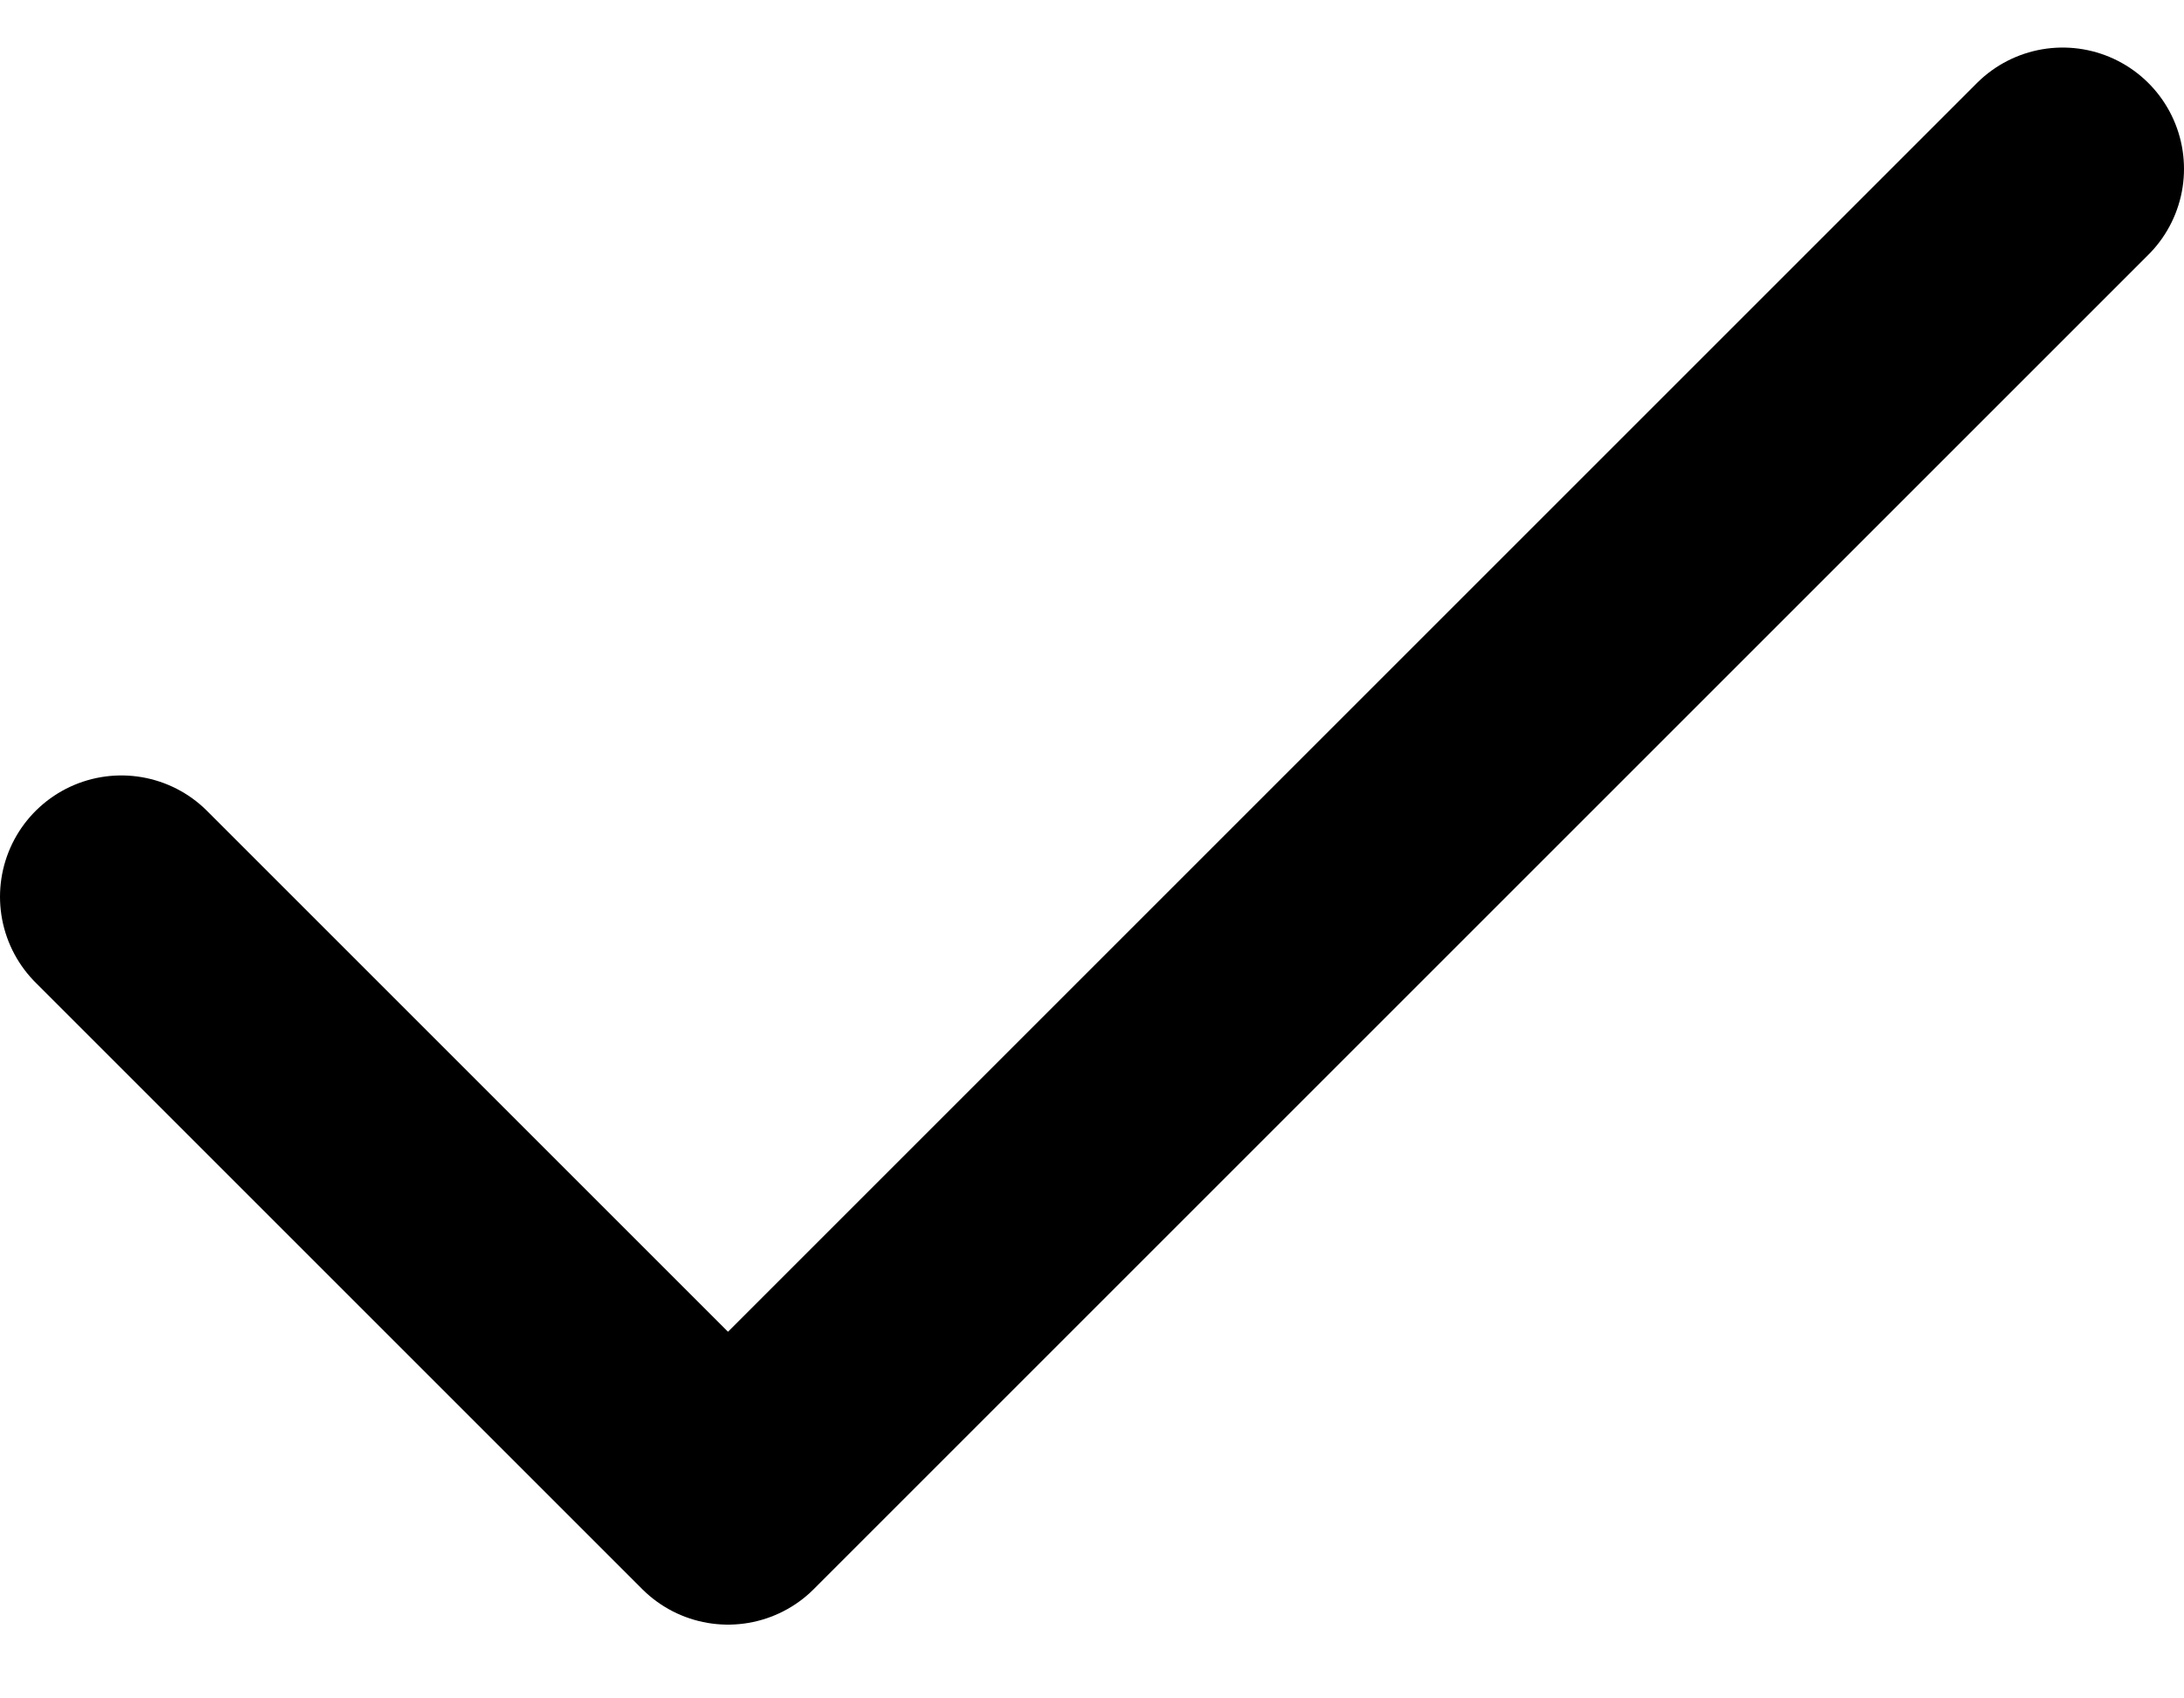 <svg width="18" height="14" viewBox="0 0 18 14" fill="none" xmlns="http://www.w3.org/2000/svg">
<path d="M17 1.392L6 12.392L1 7.392" stroke="black" stroke-width="2" stroke-linecap="round" stroke-linejoin="round"/>
</svg>
